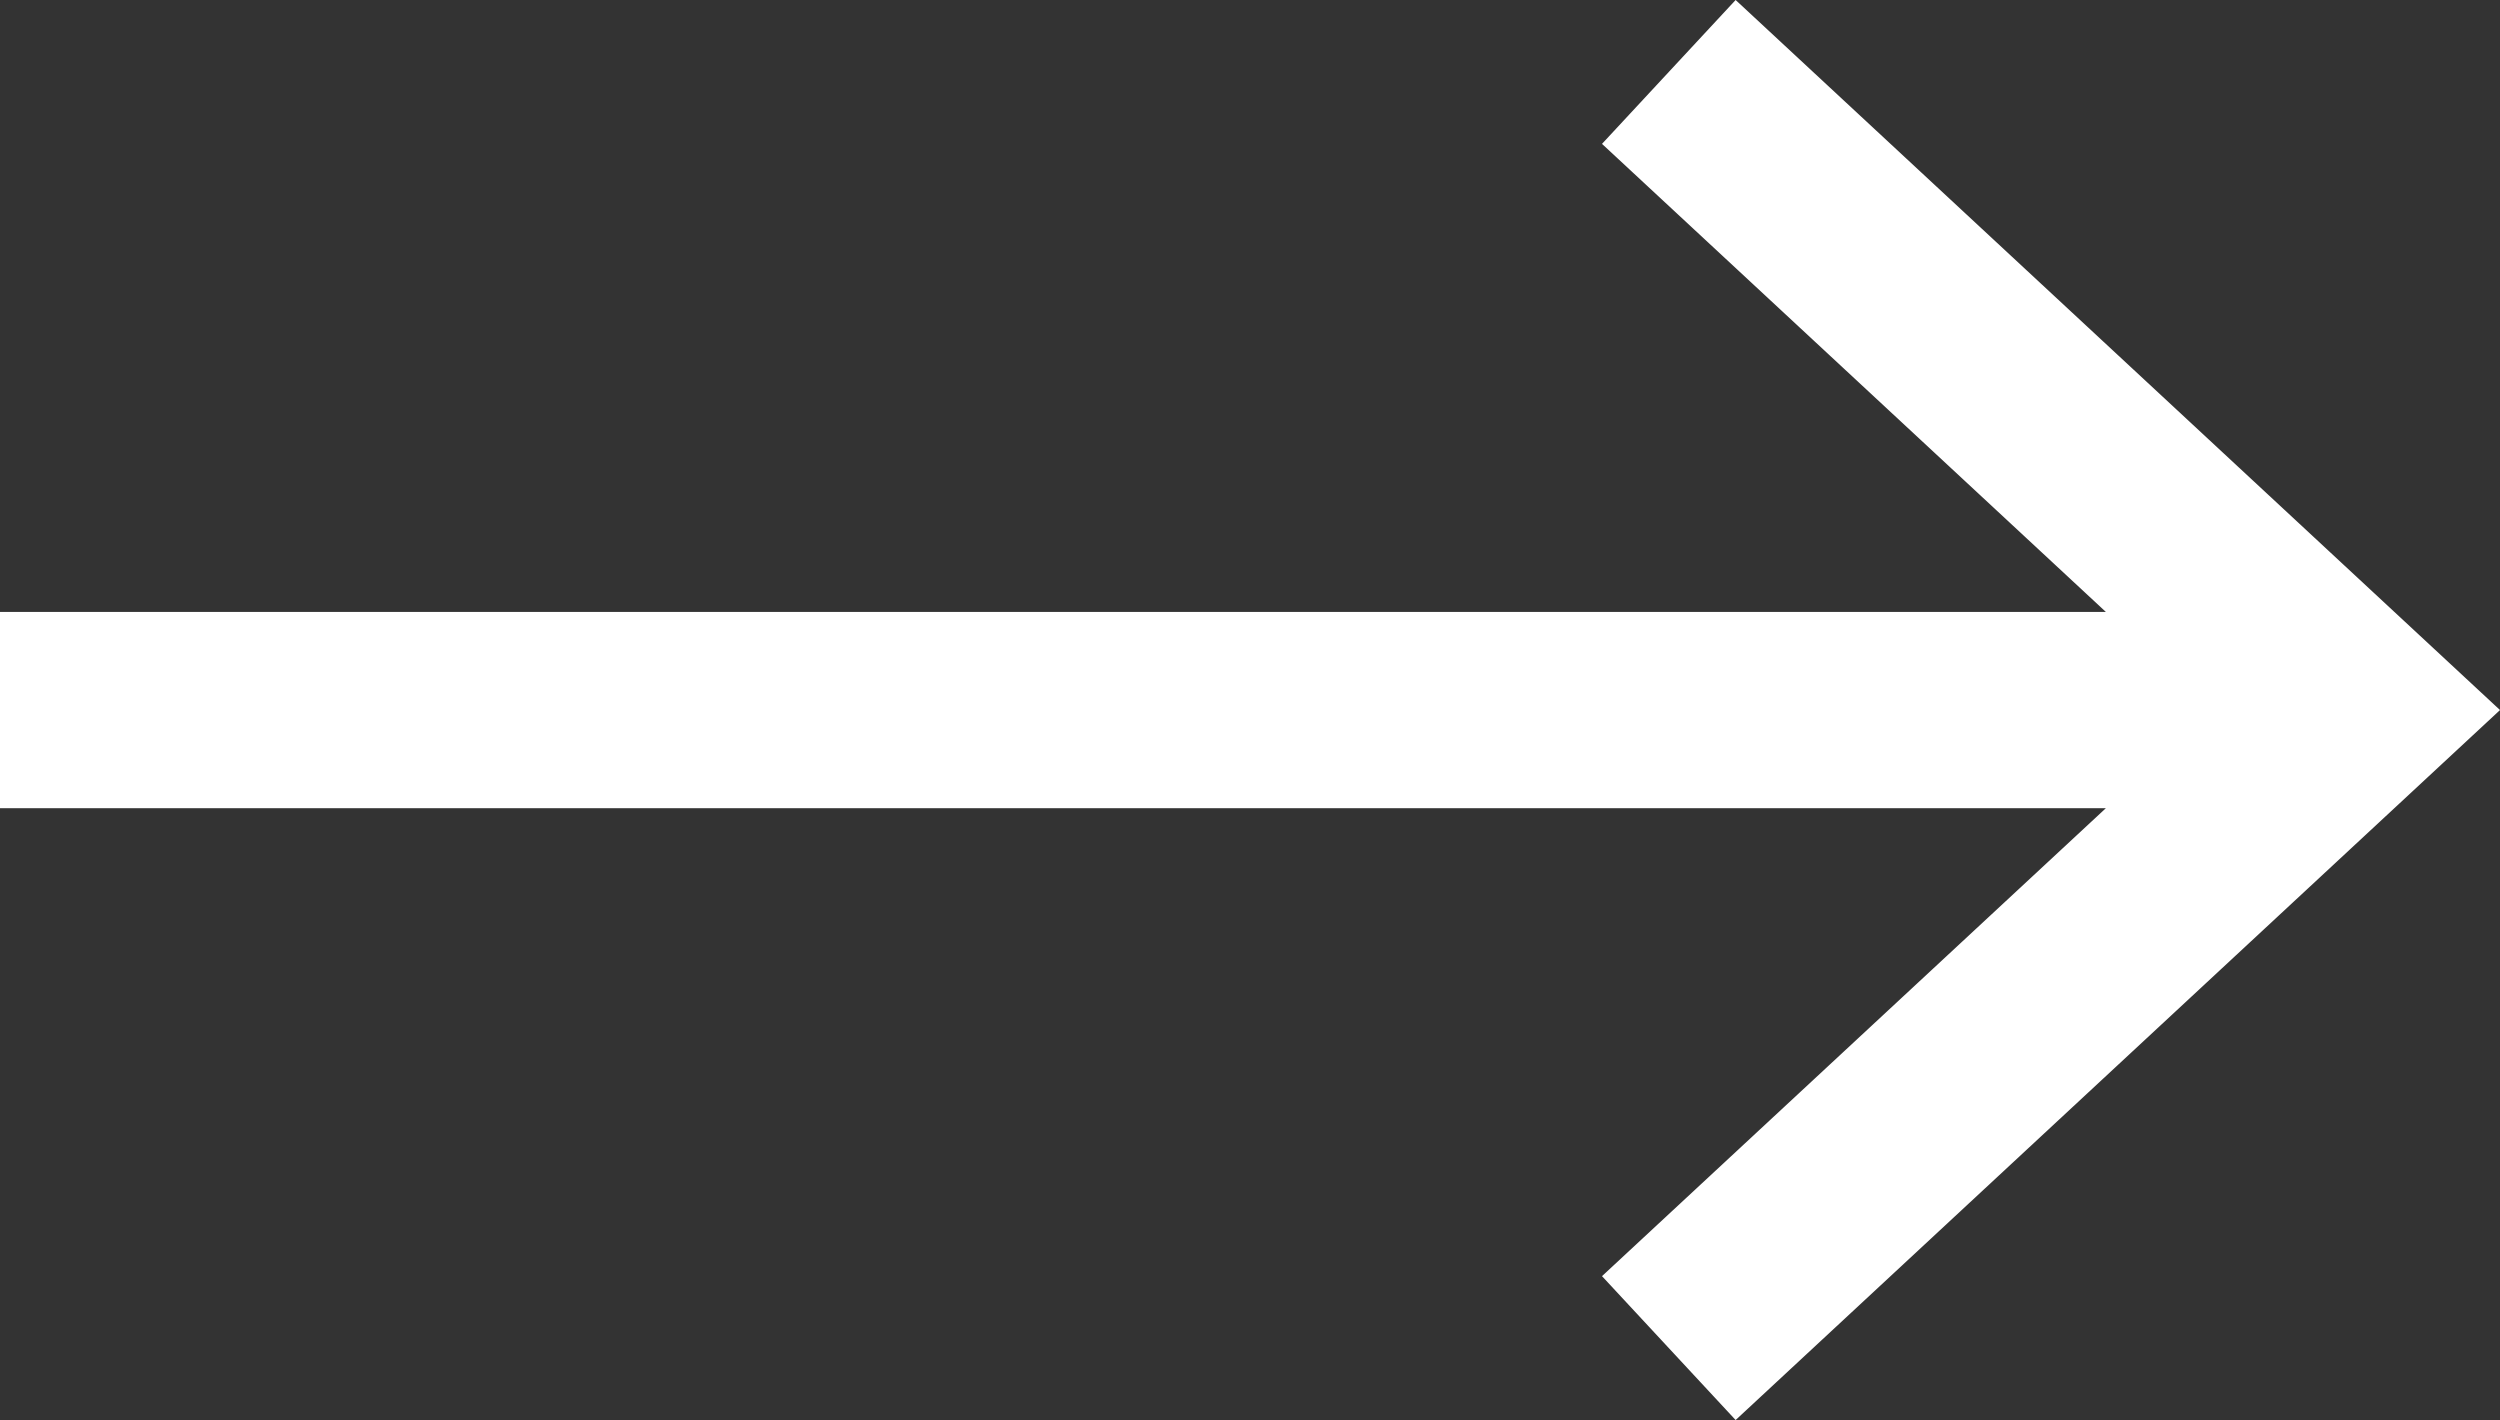 <?xml version="1.0" encoding="utf-8"?>
<!-- Generator: Adobe Illustrator 16.0.0, SVG Export Plug-In . SVG Version: 6.00 Build 0)  -->
<!DOCTYPE svg PUBLIC "-//W3C//DTD SVG 1.1//EN" "http://www.w3.org/Graphics/SVG/1.1/DTD/svg11.dtd">
<svg version="1.1" id="Layer_1" xmlns="http://www.w3.org/2000/svg" xmlns:xlink="http://www.w3.org/1999/xlink" x="0px" y="0px"
	 width="140.261px" height="79.67px" viewBox="0 0 140.261 79.67" enable-background="new 0 0 140.261 79.67" xml:space="preserve">
<rect x="0" y="0" width="140.261" height="79.67" fill="#333333" stroke="none"/>
<polygon fill="#FFFFFF" points="0,45.344 118.147,45.344 89.879,71.597 97.376,79.67 140.261,39.837 97.376,0 89.879,8.072 
	118.147,34.331 0,34.331 "/>
</svg>
